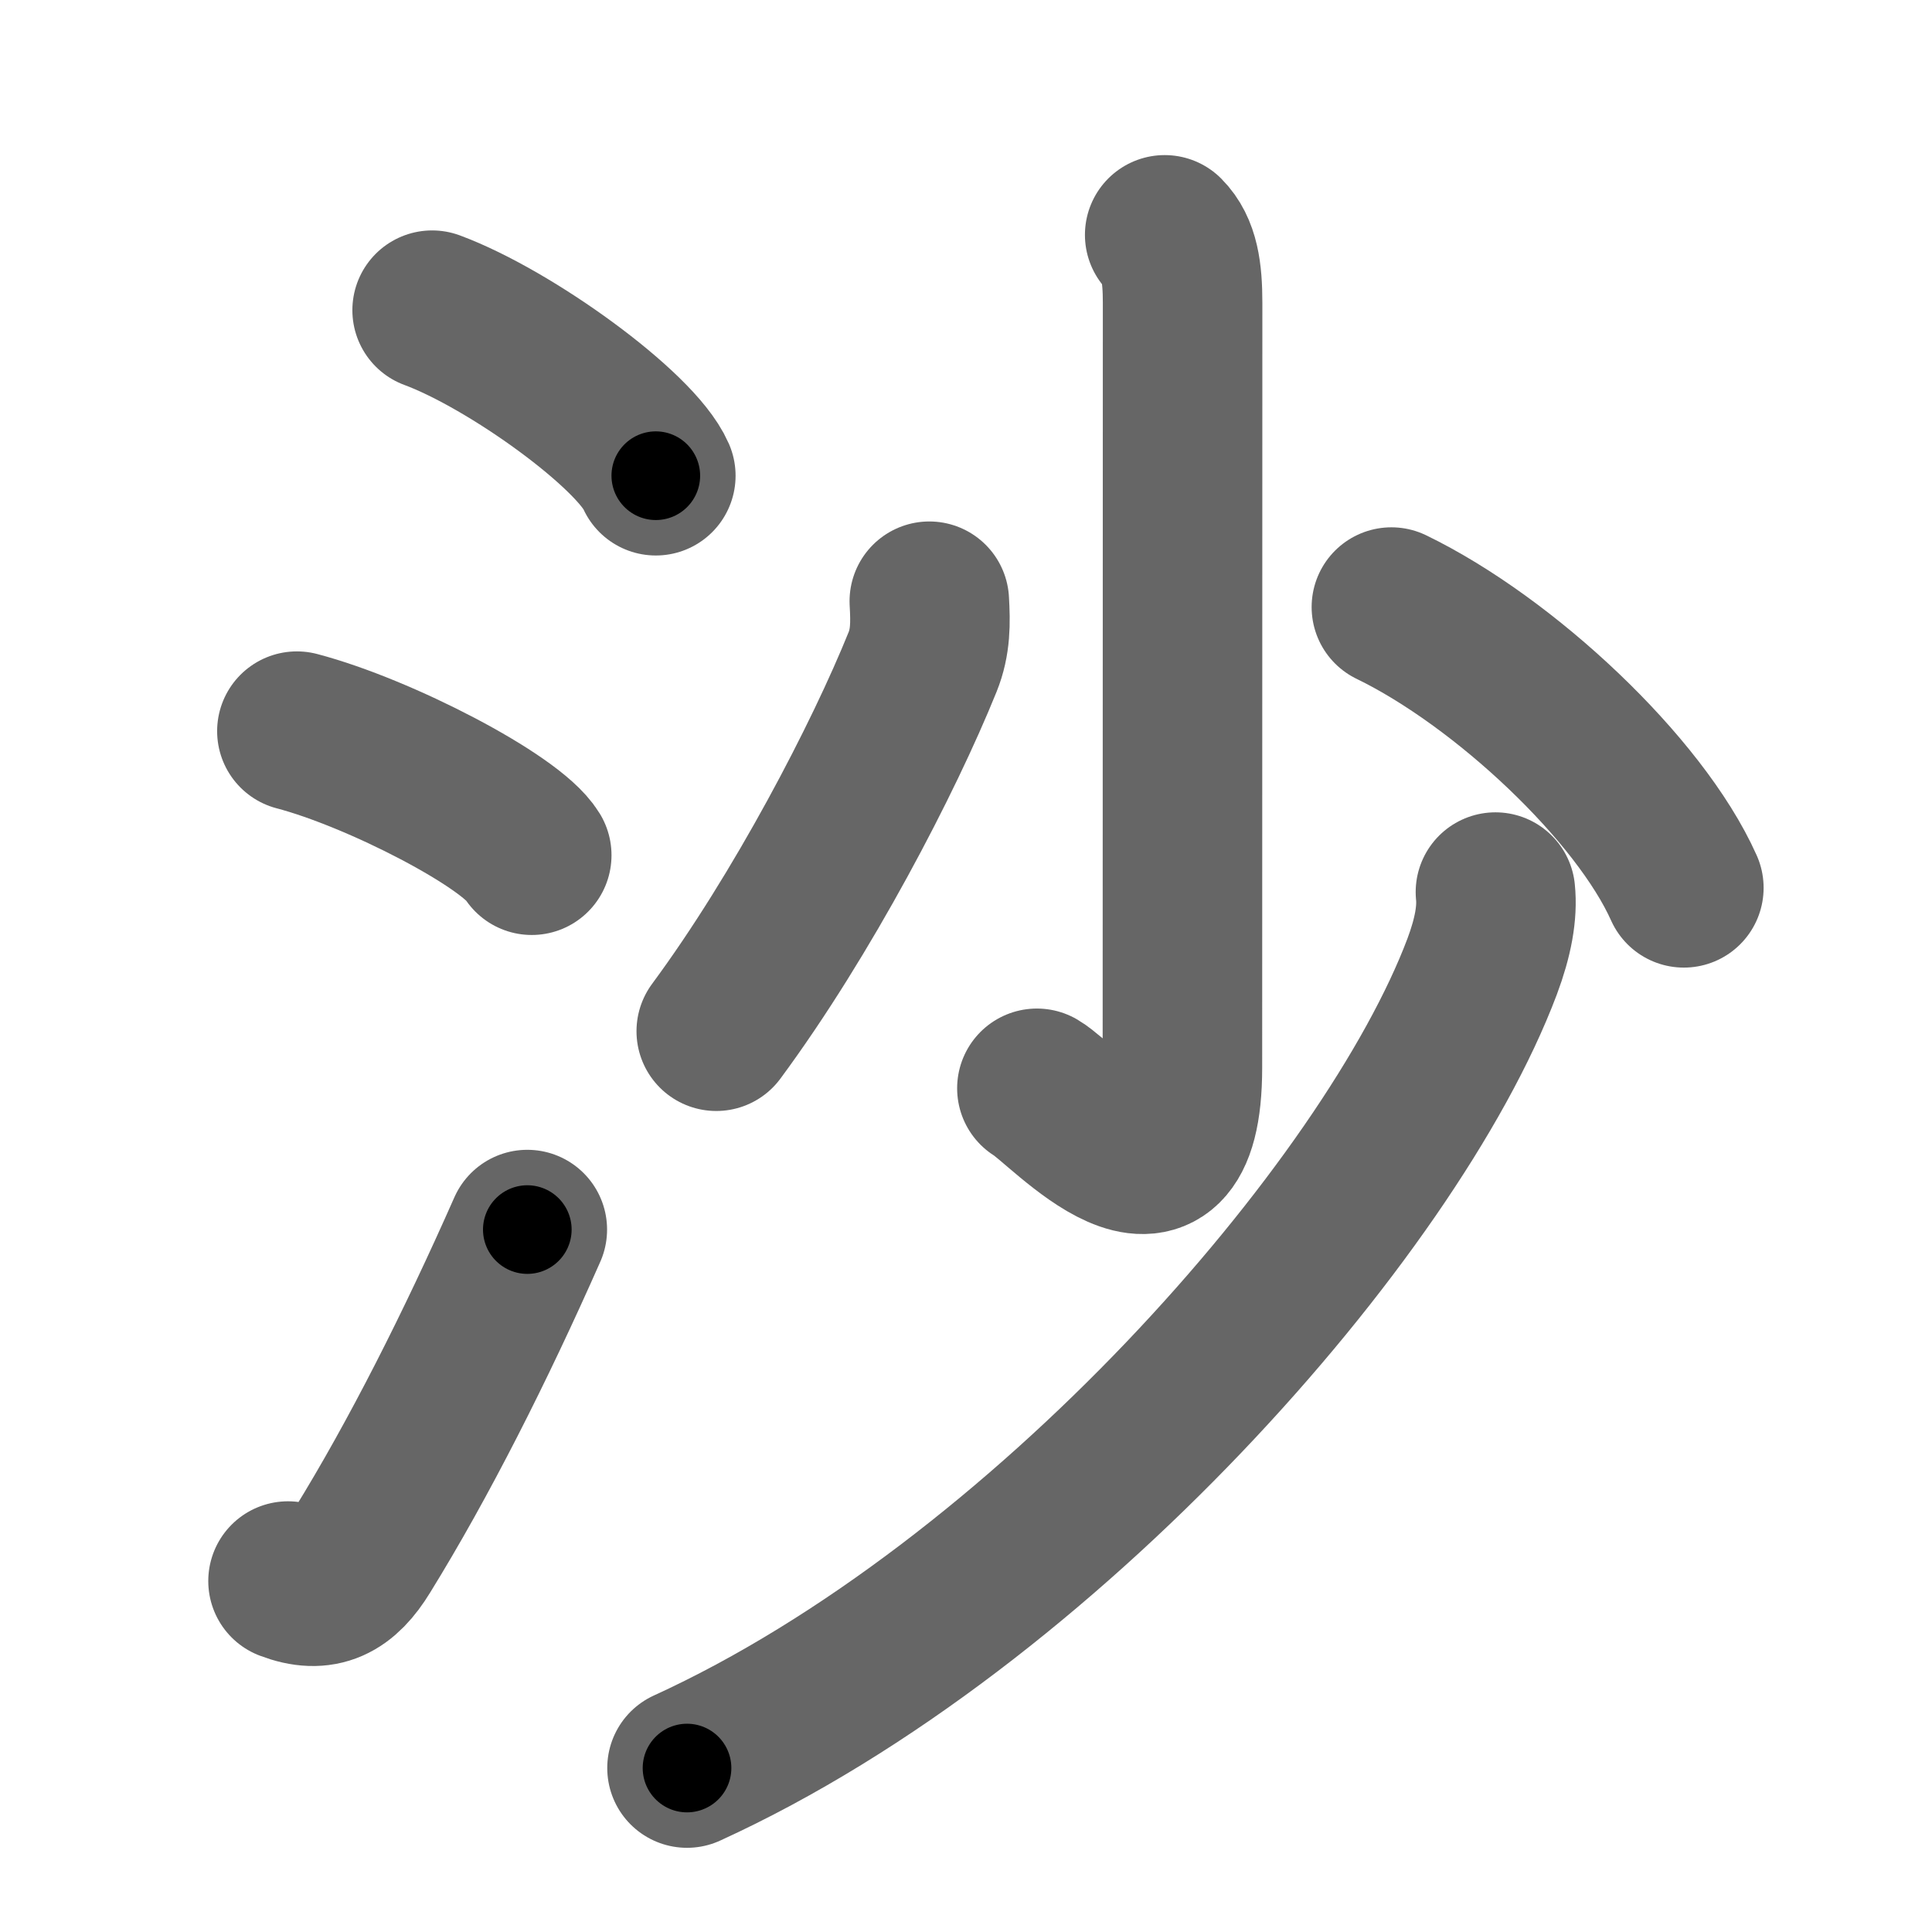 <svg xmlns="http://www.w3.org/2000/svg" width="109" height="109" viewBox="0 0 109 109" id="6c99"><g fill="none" stroke="#666" stroke-width="9" stroke-linecap="round" stroke-linejoin="round"><g><g><path d="M24.38,17.5c4.45,1.65,11.5,6.78,12.62,9.34" /><path d="M16.75,41.25c4.68,1.23,12.08,5.08,13.25,7" /><path d="M16.25,89.2c1.91,0.73,3.09,0.08,4.18-1.7c3.2-5.18,6.4-11.52,9.32-18.13" /></g><g><g><path d="M65.71,13.25c0.83,0.83,1.01,2.12,1.01,3.83c0,10.12-0.01,39.7-0.01,43.15c0,9.77-6.71,2.04-8.21,1.17" /><path d="M52.43,33.92c0.07,1.22,0.08,2.29-0.38,3.43c-2.18,5.4-6.76,14.23-11.64,20.83" /><path d="M78.5,34.25c6.37,3.09,14,10.25,16.5,15.84" /></g><g><path d="M84.37,50.33c0.12,1.17-0.13,2.54-0.75,4.2c-5.15,13.68-24.74,36.03-44.86,45.22" /></g></g></g></g><g fill="none" stroke="#000" stroke-width="5" stroke-linecap="round" stroke-linejoin="round"><g><g><path d="M24.38,17.5c4.45,1.65,11.5,6.78,12.62,9.34" stroke-dasharray="15.91" stroke-dashoffset="15.91"><animate id="0" attributeName="stroke-dashoffset" values="15.91;0" dur="0.16s" fill="freeze" begin="0s;6c99.click" /></path><path d="M16.75,41.25c4.68,1.23,12.08,5.08,13.25,7" stroke-dasharray="15.15" stroke-dashoffset="15.15"><animate attributeName="stroke-dashoffset" values="15.15" fill="freeze" begin="6c99.click" /><animate id="1" attributeName="stroke-dashoffset" values="15.15;0" dur="0.15s" fill="freeze" begin="0.end" /></path><path d="M16.25,89.2c1.91,0.73,3.09,0.08,4.18-1.7c3.2-5.18,6.4-11.52,9.32-18.13" stroke-dasharray="25.43" stroke-dashoffset="25.43"><animate attributeName="stroke-dashoffset" values="25.43" fill="freeze" begin="6c99.click" /><animate id="2" attributeName="stroke-dashoffset" values="25.43;0" dur="0.25s" fill="freeze" begin="1.end" /></path></g><g><g><path d="M65.71,13.25c0.83,0.83,1.01,2.12,1.01,3.83c0,10.12-0.01,39.7-0.01,43.15c0,9.77-6.71,2.04-8.21,1.17" stroke-dasharray="60.31" stroke-dashoffset="60.31"><animate attributeName="stroke-dashoffset" values="60.31" fill="freeze" begin="6c99.click" /><animate id="3" attributeName="stroke-dashoffset" values="60.31;0" dur="0.45s" fill="freeze" begin="2.end" /></path><path d="M52.43,33.92c0.07,1.22,0.08,2.29-0.38,3.43c-2.18,5.4-6.76,14.23-11.64,20.83" stroke-dasharray="27.4" stroke-dashoffset="27.4"><animate attributeName="stroke-dashoffset" values="27.4" fill="freeze" begin="6c99.click" /><animate id="4" attributeName="stroke-dashoffset" values="27.4;0" dur="0.27s" fill="freeze" begin="3.end" /></path><path d="M78.5,34.25c6.37,3.09,14,10.25,16.5,15.84" stroke-dasharray="23.23" stroke-dashoffset="23.23"><animate attributeName="stroke-dashoffset" values="23.23" fill="freeze" begin="6c99.click" /><animate id="5" attributeName="stroke-dashoffset" values="23.23;0" dur="0.23s" fill="freeze" begin="4.end" /></path></g><g><path d="M84.37,50.33c0.12,1.17-0.13,2.54-0.75,4.2c-5.15,13.68-24.74,36.03-44.86,45.22" stroke-dasharray="69.21" stroke-dashoffset="69.21"><animate attributeName="stroke-dashoffset" values="69.21" fill="freeze" begin="6c99.click" /><animate id="6" attributeName="stroke-dashoffset" values="69.21;0" dur="0.52s" fill="freeze" begin="5.end" /></path></g></g></g></g></svg>